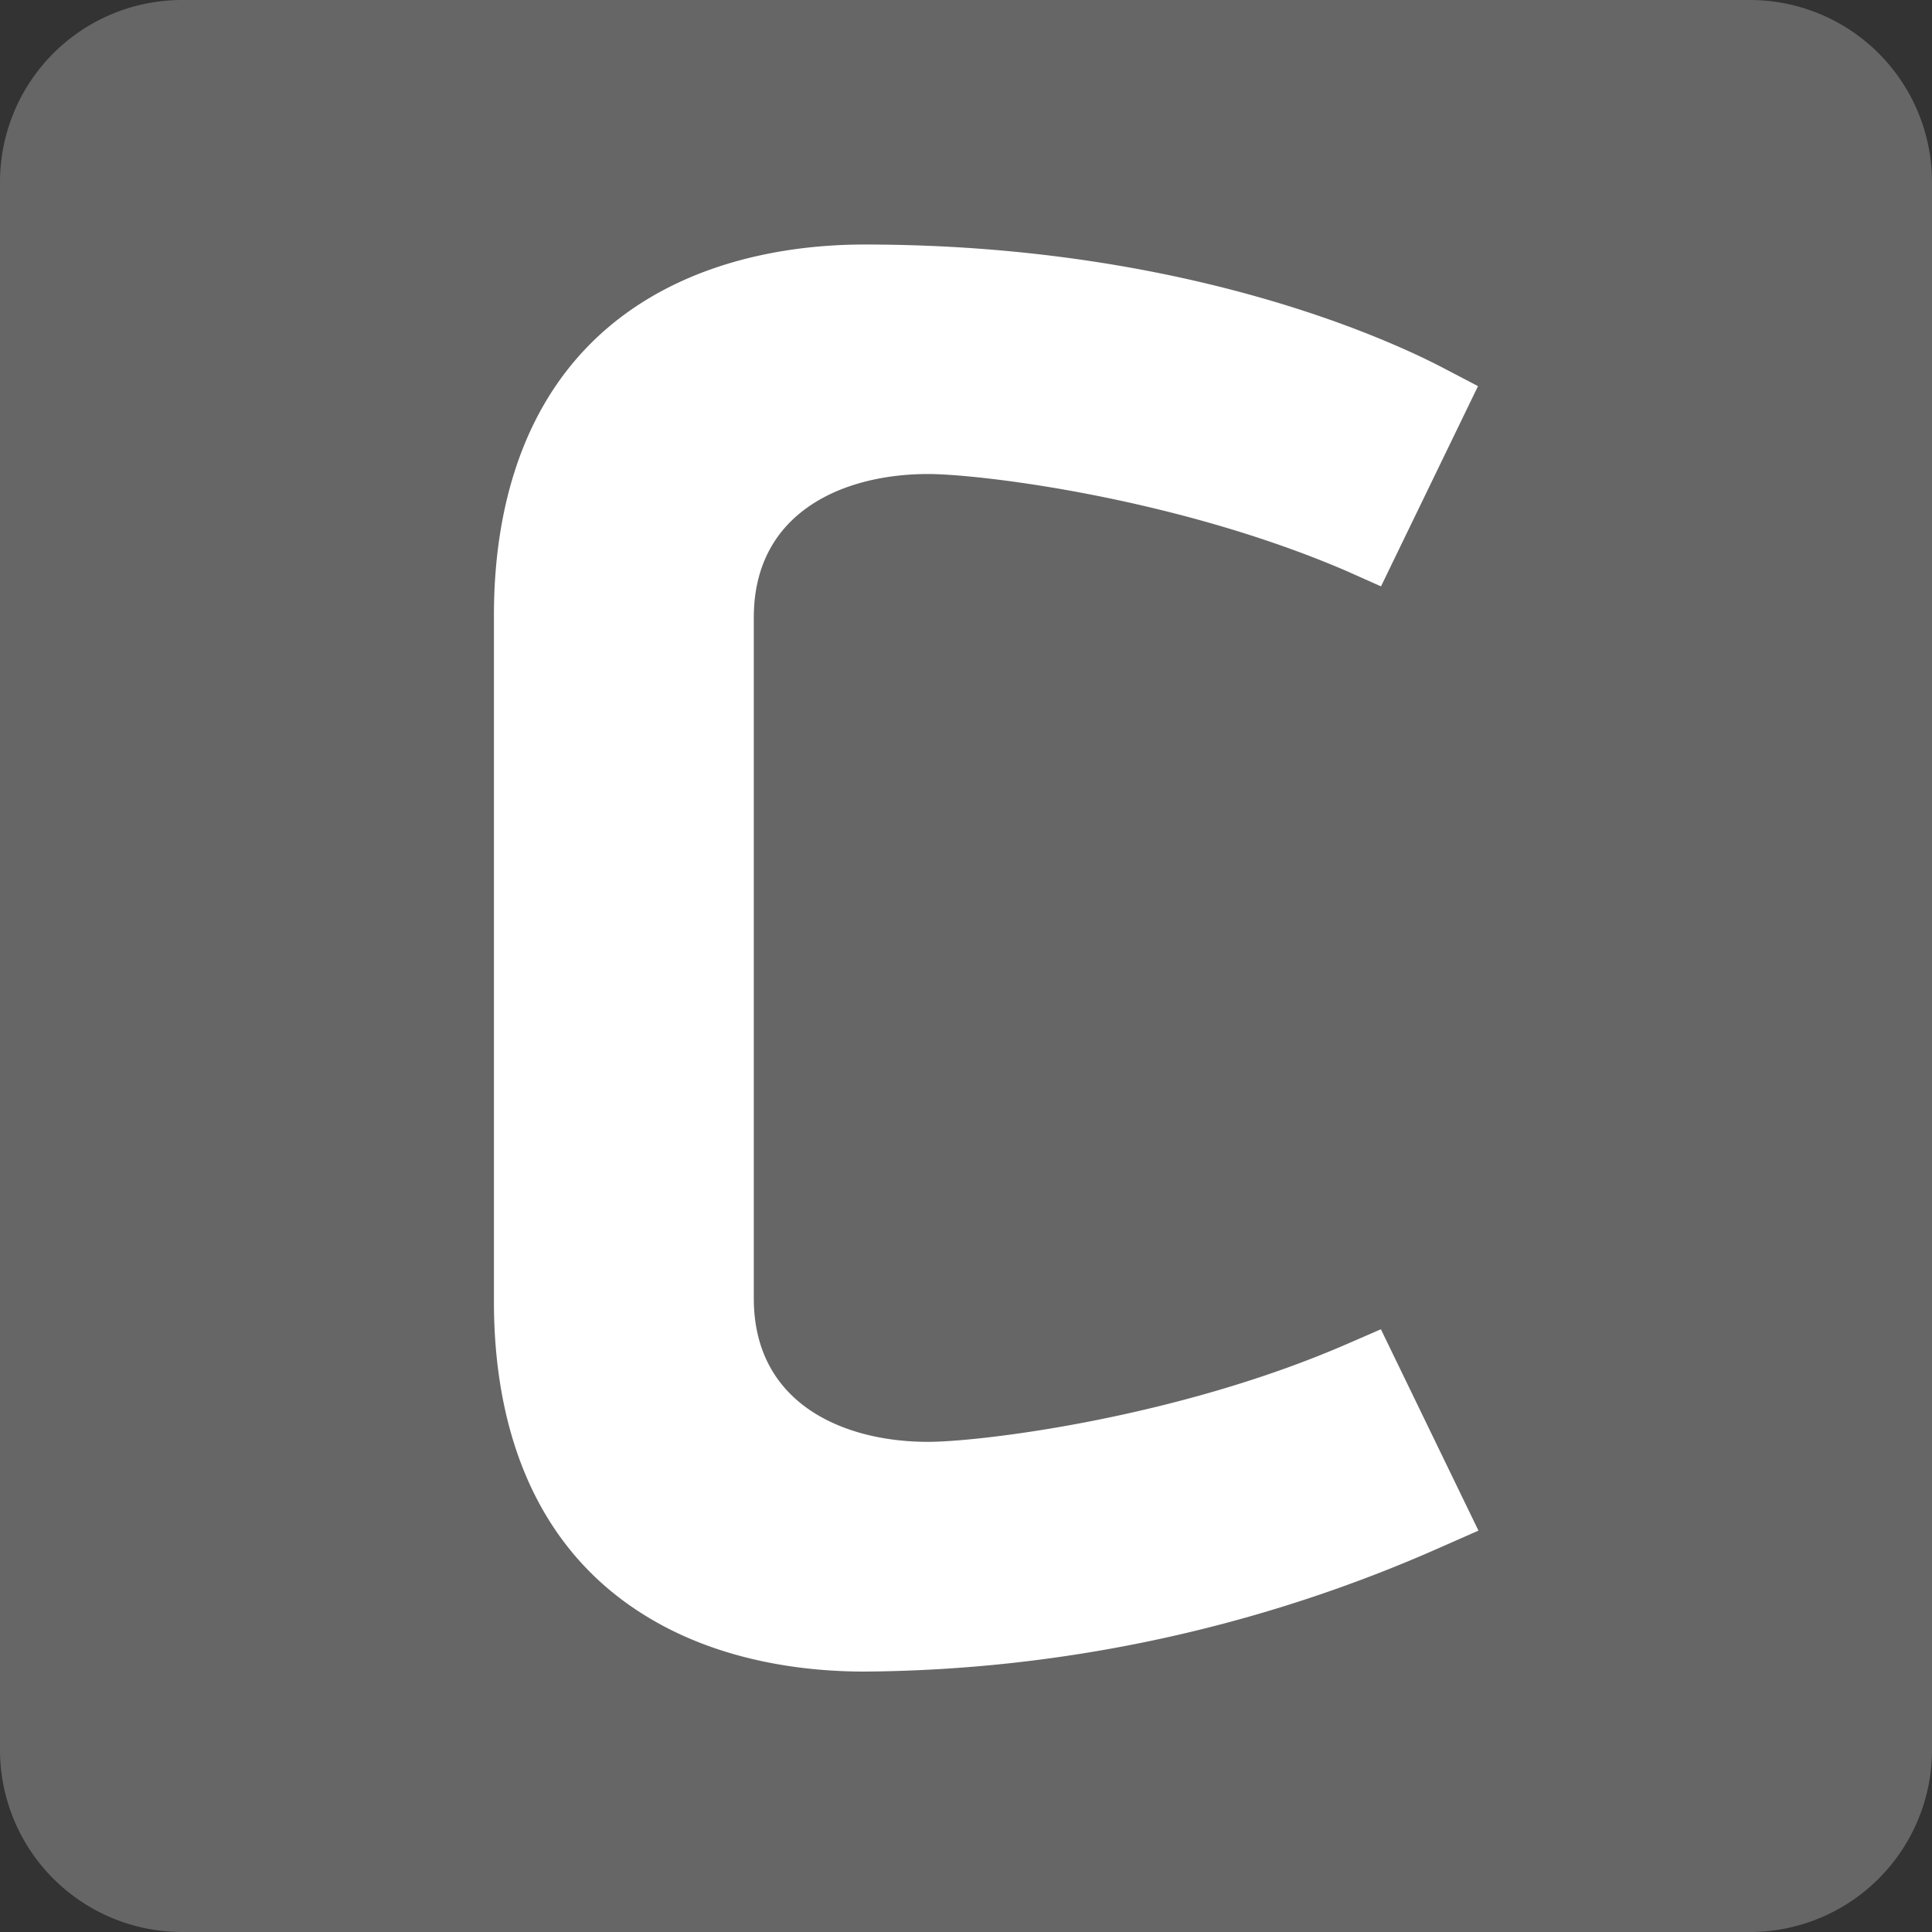 <?xml version="1.0" encoding="UTF-8" standalone="no"?>
<svg
   xmlns:svg="http://www.w3.org/2000/svg"
   xmlns="http://www.w3.org/2000/svg"
   height="173.67"
   width="173.67"
   version="1.1"
   viewBox="0 0 173.67 173.67"
   data-name="Layer 1"
   id="Layer_1">
  <rect x="0" y="0" width="173.67" height="173.67" fill="#333333" stroke="none"/>
  <defs
     id="defs40">
    <style
       id="style38">.cls-1{fill:#666;}</style>
  </defs>
  <path
     style="fill:#666666;fill-opacity:1"
     id="path67"
     d="M 157.3,0 H 16.37 A 16.37,16.37 0 0 0 0,16.37 V 157.3 a 16.37,16.37 0 0 0 16.37,16.37 H 157.3 A 16.37,16.37 0 0 0 173.67,157.3 V 16.37 A 16.37,16.37 0 0 0 157.3,0 Z" />
  <path
     style="fill:#ffffff;fill-opacity:1"
     id="path65"
     d="m 129.7,139 a 129.88,129.88 0 0 1 -52,11.26 c -5.17,0 -12.74,-0.84 -19.4,-4.85 -11.5,-6.9 -13.9,-19.2 -13.9,-28.4 V 55.3 c 0,-9.18 2.4,-21.56 13.9,-28.47 6.67,-4 14.23,-4.85 19.4,-4.85 28.65,0 47.13,8.52 52.1,11.13 l 3.06,1.6 -8.72,18 -3.14,-1.4 c -15.36,-6.6 -32.92,-8.7 -37.58,-8.7 -7.57,0 -15.66,3.4 -15.66,12.9 v 61.2 c 0,9.5 8.1,12.9 15.66,12.9 4.66,0 22.22,-2.1 37.58,-8.76 l 3.13,-1.36 8.77,18.1 z" />
</svg>
